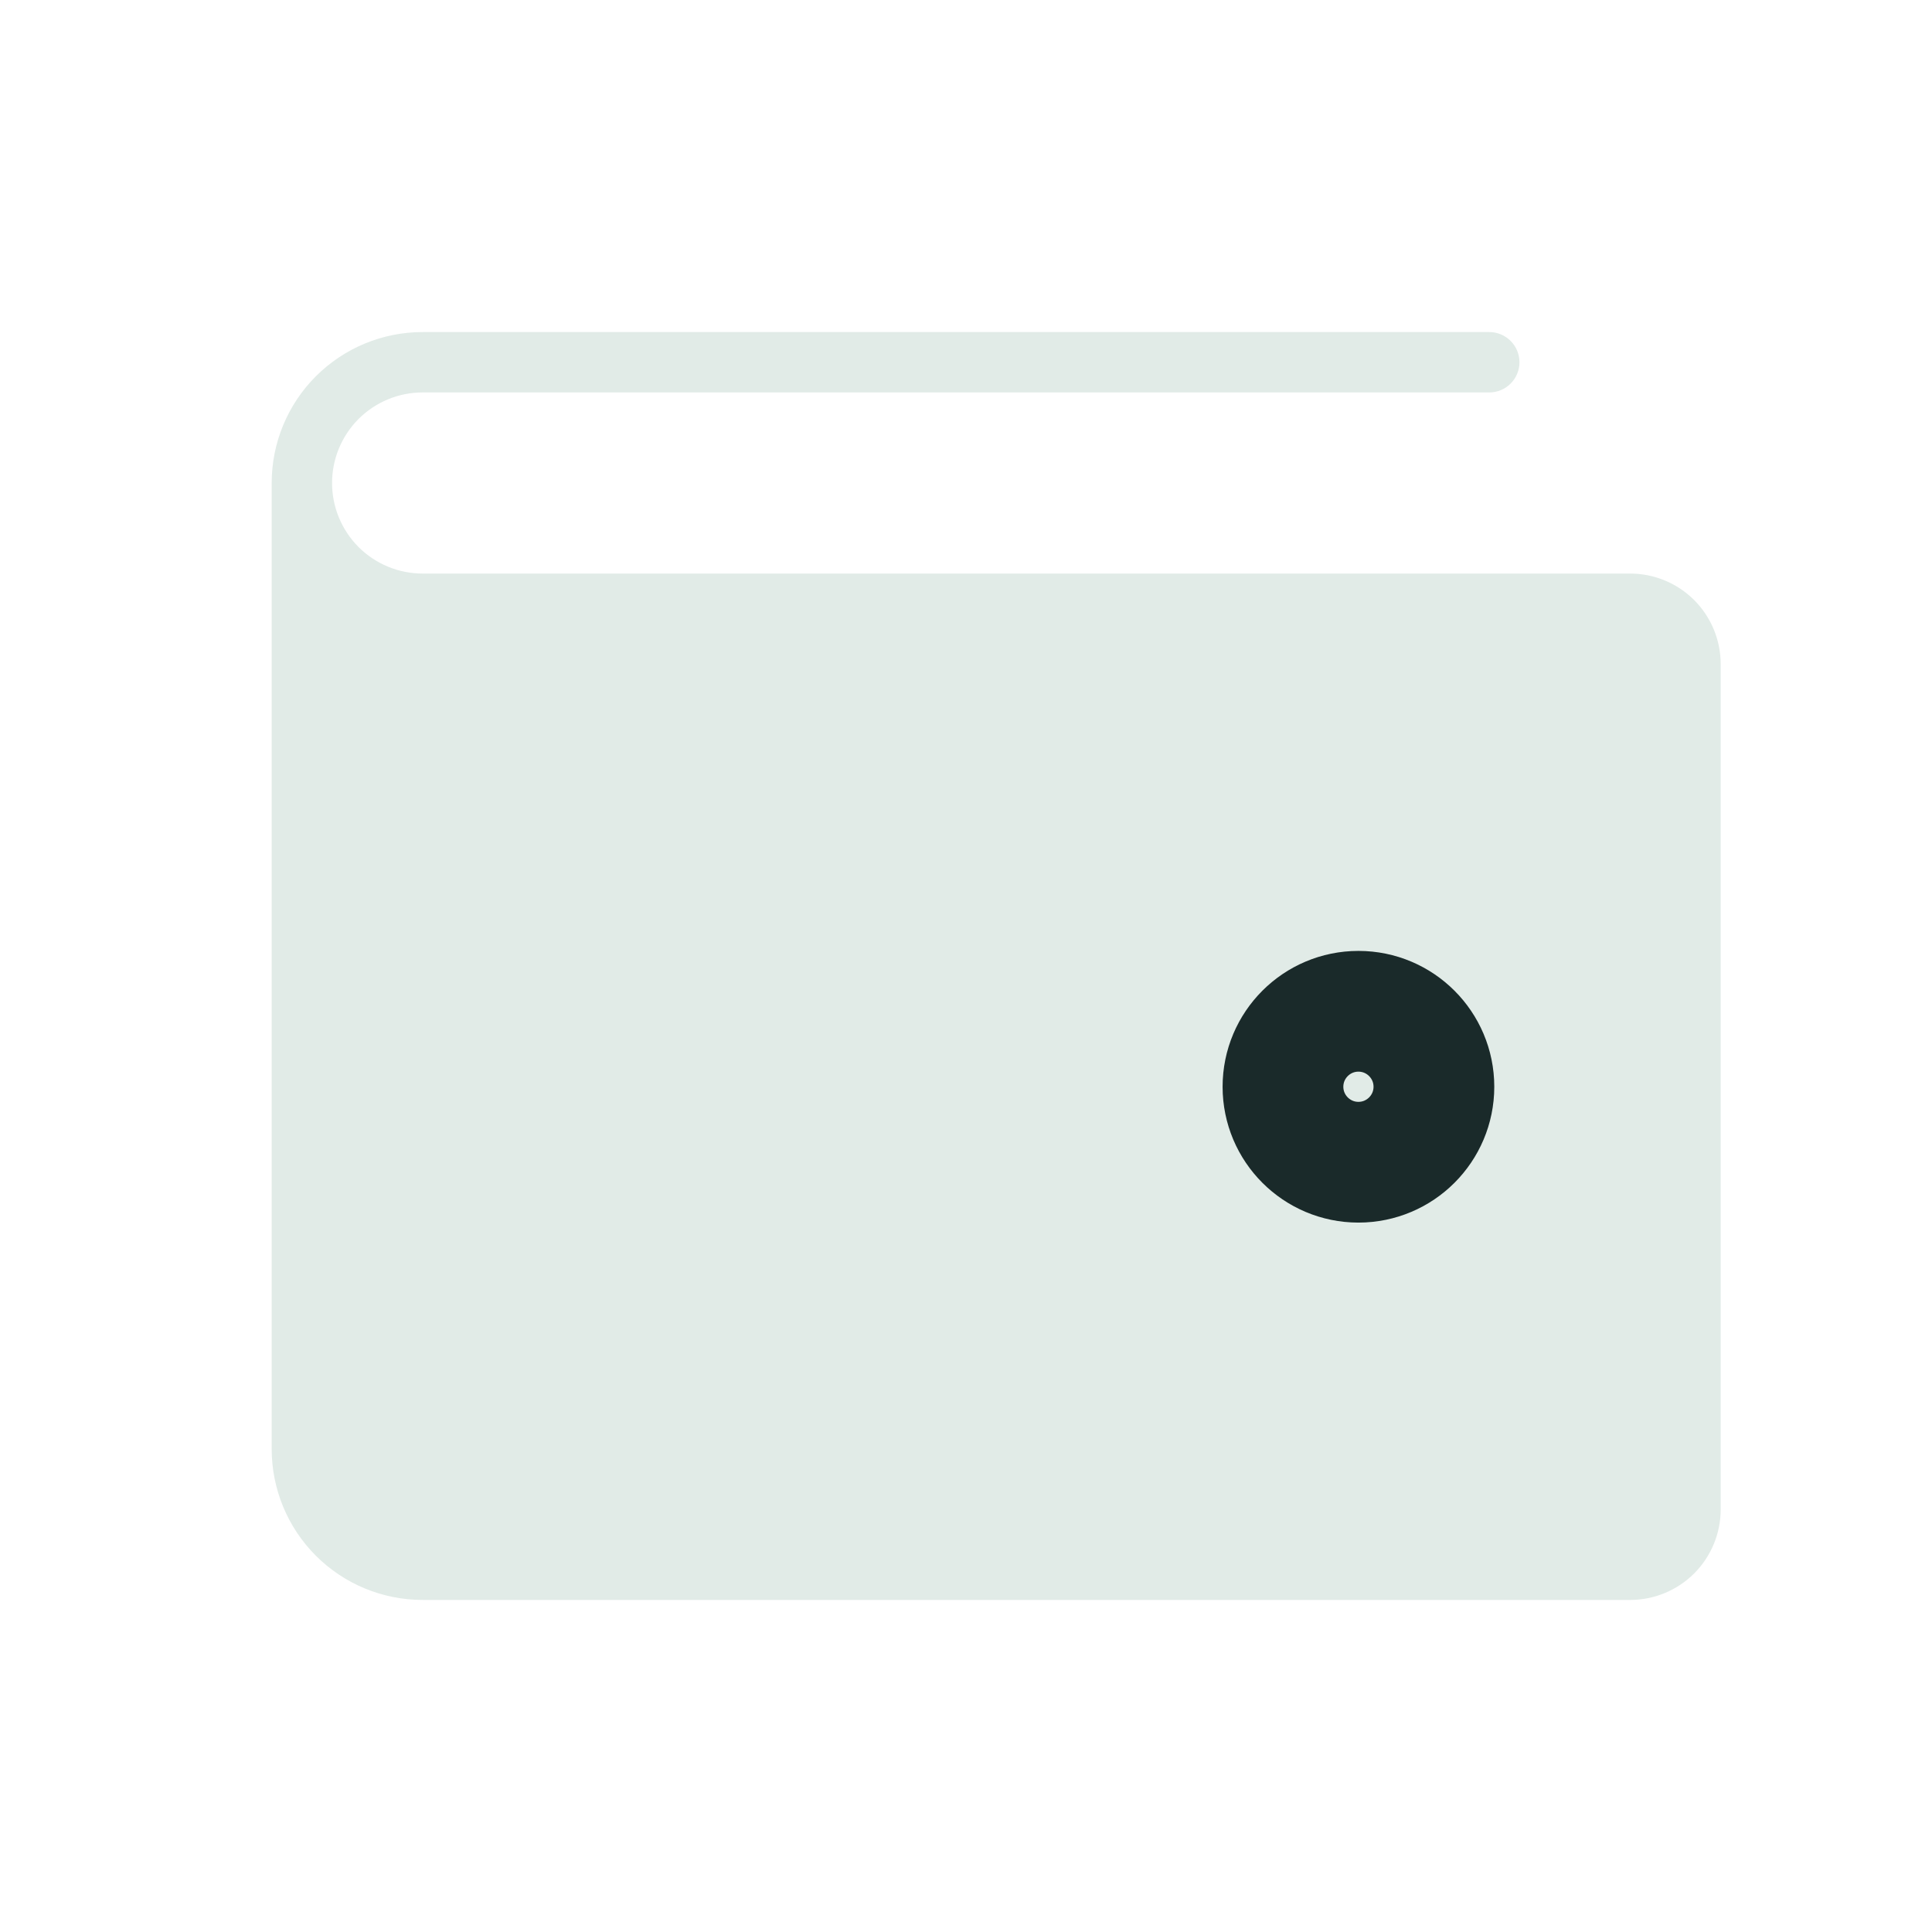 <svg width="32" height="32" viewBox="0 0 32 32" fill="none" xmlns="http://www.w3.org/2000/svg">
    <path d="M5 24V8C5 8.53 5.211 9.039 5.586 9.414C5.961 9.789 6.47 10 7 10H27C27.265 10 27.52 10.105 27.707 10.293C27.895 10.48 28 10.735 28 11V25C28 25.265 27.895 25.52 27.707 25.707C27.52 25.895 27.265 26 27 26H7C6.47 26 5.961 25.789 5.586 25.414C5.211 25.039 5 24.53 5 24Z"
          fill="#E1EBE7"/>
    <path d="M5.586 25.414L5.232 25.768H5.232L5.586 25.414ZM5.586 9.414L5.232 9.768L5.232 9.768L5.586 9.414ZM5.586 6.586L5.232 6.232L5.232 6.232L5.586 6.586ZM24.667 6.5C24.943 6.5 25.167 6.276 25.167 6C25.167 5.724 24.943 5.5 24.667 5.5V6.5ZM4.5 8V24H5.5V8H4.5ZM4.5 24C4.5 24.663 4.763 25.299 5.232 25.768L5.939 25.061C5.658 24.779 5.5 24.398 5.5 24H4.5ZM5.232 25.768C5.701 26.237 6.337 26.5 7 26.5V25.5C6.602 25.5 6.221 25.342 5.939 25.061L5.232 25.768ZM7 26.5H27V25.5H7V26.5ZM27 26.5C27.398 26.5 27.779 26.342 28.061 26.061L27.354 25.354C27.26 25.447 27.133 25.5 27 25.5V26.5ZM28.061 26.061C28.342 25.779 28.5 25.398 28.5 25H27.5C27.5 25.133 27.447 25.26 27.354 25.354L28.061 26.061ZM28.5 25V11H27.5V25H28.5ZM28.5 11C28.5 10.602 28.342 10.221 28.061 9.939L27.354 10.646C27.447 10.74 27.5 10.867 27.5 11H28.5ZM28.061 9.939C27.779 9.658 27.398 9.5 27 9.5V10.5C27.133 10.5 27.26 10.553 27.354 10.646L28.061 9.939ZM27 9.5H7V10.5H27V9.5ZM7 9.5C6.602 9.5 6.221 9.342 5.939 9.061L5.232 9.768C5.701 10.237 6.337 10.5 7 10.5V9.5ZM5.939 9.061C5.658 8.779 5.5 8.398 5.5 8H4.5C4.5 8.663 4.763 9.299 5.232 9.768L5.939 9.061ZM5.5 8C5.5 7.602 5.658 7.221 5.939 6.939L5.232 6.232C4.763 6.701 4.5 7.337 4.5 8H5.5ZM5.939 6.939C6.221 6.658 6.602 6.5 7 6.5V5.5C6.337 5.5 5.701 5.763 5.232 6.232L5.939 6.939ZM7 6.5H24.667V5.5H7V6.5Z"
          fill="#E1EBE7"/>
    <path d="M22.5 19.25C23.19 19.25 23.75 18.69 23.75 18C23.75 17.31 23.19 16.75 22.5 16.75C21.81 16.75 21.25 17.31 21.25 18C21.25 18.69 21.81 19.25 22.5 19.25Z"
          stroke="#1A2A2A" stroke-width="2"/>
</svg>

